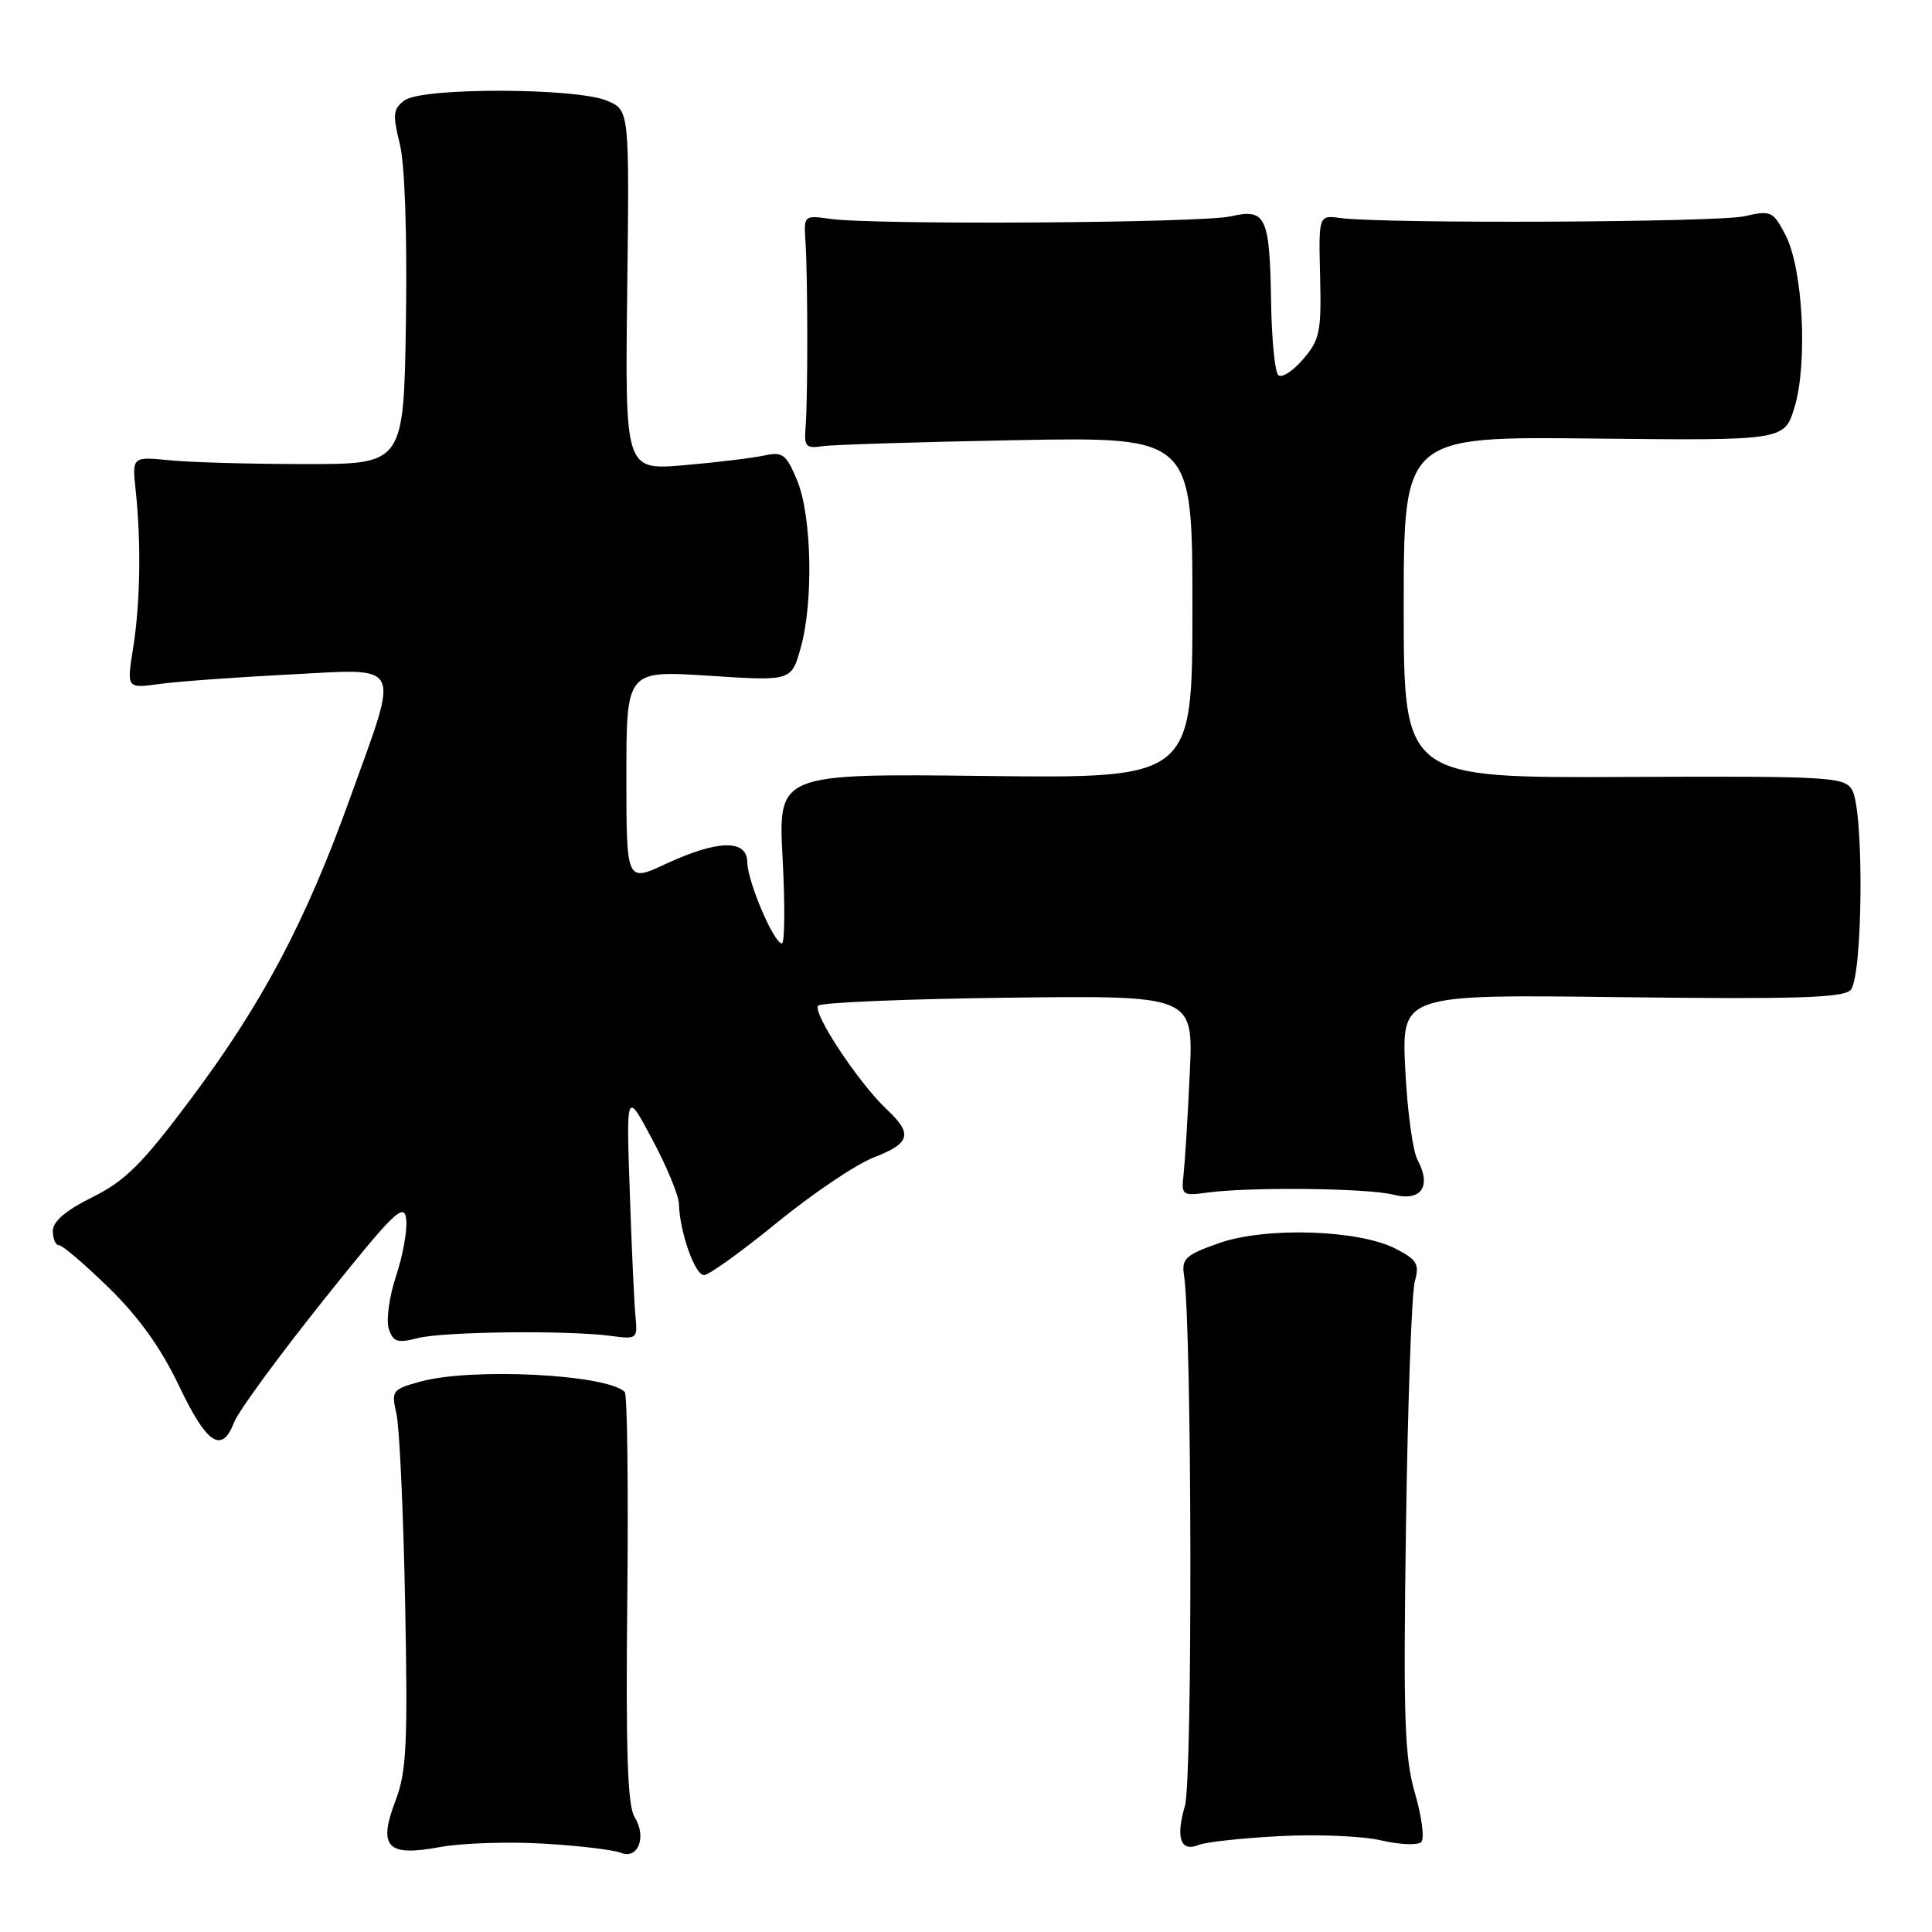 <?xml version="1.0" encoding="UTF-8" standalone="no"?>
<!DOCTYPE svg PUBLIC "-//W3C//DTD SVG 1.1//EN" "http://www.w3.org/Graphics/SVG/1.1/DTD/svg11.dtd" >
<svg xmlns="http://www.w3.org/2000/svg" xmlns:xlink="http://www.w3.org/1999/xlink" version="1.1" viewBox="0 0 256 256">
 <g >
 <path fill="currentColor"
d=" M 72.00 244.29 C 76.67 244.56 81.28 245.11 82.24 245.50 C 84.56 246.44 85.73 243.40 84.08 240.75 C 83.15 239.27 82.91 231.96 83.12 211.91 C 83.27 197.14 83.12 184.78 82.78 184.44 C 80.43 182.10 62.44 181.19 55.65 183.08 C 51.97 184.10 51.83 184.29 52.53 187.33 C 52.93 189.07 53.45 200.32 53.68 212.32 C 54.05 231.08 53.87 234.77 52.42 238.56 C 50.06 244.76 51.27 246.05 58.26 244.75 C 61.14 244.22 67.33 244.01 72.00 244.29 Z  M 169.50 243.30 C 174.45 243.03 180.53 243.28 183.00 243.86 C 185.47 244.43 187.87 244.53 188.32 244.08 C 188.77 243.63 188.40 240.74 187.50 237.65 C 186.10 232.84 185.93 227.72 186.30 202.26 C 186.53 185.89 187.06 171.30 187.46 169.83 C 188.11 167.50 187.79 166.94 184.95 165.47 C 180.04 162.93 167.67 162.54 161.50 164.73 C 157.08 166.29 156.54 166.79 156.89 169.00 C 157.94 175.74 158.04 235.77 157.01 239.27 C 155.76 243.55 156.43 245.45 158.85 244.46 C 159.76 244.08 164.55 243.56 169.50 243.30 Z  M 31.02 188.46 C 31.55 187.06 36.82 179.85 42.74 172.43 C 52.13 160.67 53.54 159.27 53.82 161.51 C 54.00 162.91 53.40 166.29 52.50 169.01 C 51.59 171.73 51.15 174.90 51.51 176.04 C 52.08 177.82 52.63 178.00 55.34 177.31 C 58.76 176.43 75.32 176.25 81.00 177.02 C 84.38 177.48 84.49 177.39 84.21 174.50 C 84.04 172.85 83.70 165.43 83.45 158.00 C 82.98 144.50 82.98 144.50 86.44 151.00 C 88.35 154.57 89.93 158.40 89.96 159.50 C 90.06 163.25 92.09 169.00 93.30 168.96 C 93.96 168.93 98.33 165.79 103.00 161.97 C 107.67 158.16 113.41 154.29 115.75 153.38 C 120.65 151.48 120.98 150.27 117.50 147.00 C 113.76 143.49 107.56 134.11 108.42 133.25 C 108.83 132.84 120.18 132.36 133.65 132.20 C 158.13 131.90 158.13 131.90 157.65 142.20 C 157.39 147.86 157.02 153.85 156.84 155.50 C 156.51 158.40 156.62 158.48 160.00 158.02 C 165.66 157.26 181.24 157.43 184.62 158.30 C 188.32 159.25 189.72 157.22 187.83 153.69 C 187.19 152.50 186.46 147.07 186.20 141.64 C 185.72 131.76 185.72 131.76 214.81 132.13 C 237.73 132.42 244.17 132.22 245.20 131.20 C 246.84 129.56 247.02 107.38 245.41 104.66 C 244.39 102.94 242.47 102.83 215.16 102.95 C 186.00 103.08 186.00 103.08 186.00 80.46 C 186.00 57.83 186.00 57.83 211.22 58.11 C 236.45 58.38 236.45 58.38 237.79 53.94 C 239.55 48.09 238.90 35.57 236.59 31.15 C 234.94 27.97 234.66 27.85 231.17 28.65 C 227.62 29.47 183.45 29.67 177.61 28.89 C 174.72 28.50 174.72 28.50 174.92 36.62 C 175.10 43.98 174.89 45.02 172.65 47.62 C 171.28 49.21 169.81 50.14 169.37 49.70 C 168.93 49.26 168.51 44.99 168.43 40.20 C 168.25 28.68 167.75 27.59 163.11 28.66 C 159.24 29.56 115.83 29.83 110.00 29.00 C 106.54 28.51 106.50 28.54 106.73 32.00 C 107.04 36.74 107.05 52.79 106.75 56.50 C 106.53 59.18 106.76 59.46 109.00 59.12 C 110.38 58.92 121.96 58.56 134.75 58.32 C 158.00 57.90 158.00 57.90 158.00 80.52 C 158.00 103.14 158.00 103.14 130.55 102.82 C 103.10 102.50 103.10 102.50 103.70 113.75 C 104.03 119.94 103.99 125.00 103.60 125.00 C 102.54 125.00 99.05 116.81 99.02 114.25 C 98.99 111.19 95.12 111.27 88.25 114.46 C 83.00 116.91 83.00 116.91 83.00 102.87 C 83.00 88.83 83.00 88.83 93.93 89.54 C 104.86 90.25 104.86 90.25 106.09 85.87 C 107.81 79.79 107.57 68.29 105.61 63.62 C 104.17 60.17 103.71 59.83 101.25 60.36 C 99.74 60.69 94.97 61.27 90.66 61.64 C 82.82 62.31 82.82 62.31 83.11 38.46 C 83.40 14.61 83.40 14.61 80.45 13.35 C 76.39 11.62 55.97 11.57 53.62 13.29 C 52.09 14.41 52.00 15.14 52.97 19.04 C 53.64 21.75 53.96 30.94 53.79 42.50 C 53.50 61.50 53.50 61.50 40.50 61.49 C 33.35 61.49 25.25 61.27 22.50 60.99 C 17.50 60.50 17.50 60.50 17.98 65.00 C 18.72 71.89 18.59 79.94 17.64 85.87 C 16.78 91.23 16.78 91.23 21.14 90.63 C 23.54 90.30 31.24 89.74 38.25 89.38 C 53.60 88.60 52.99 87.38 46.40 105.71 C 40.50 122.14 34.76 132.98 25.18 145.76 C 18.84 154.24 16.58 156.48 12.25 158.63 C 8.70 160.39 7.00 161.84 7.00 163.12 C 7.00 164.15 7.37 165.00 7.82 165.00 C 8.28 165.00 11.26 167.55 14.45 170.67 C 18.42 174.54 21.36 178.67 23.74 183.67 C 27.40 191.37 29.41 192.69 31.02 188.46 Z "/>
</g>
</svg>